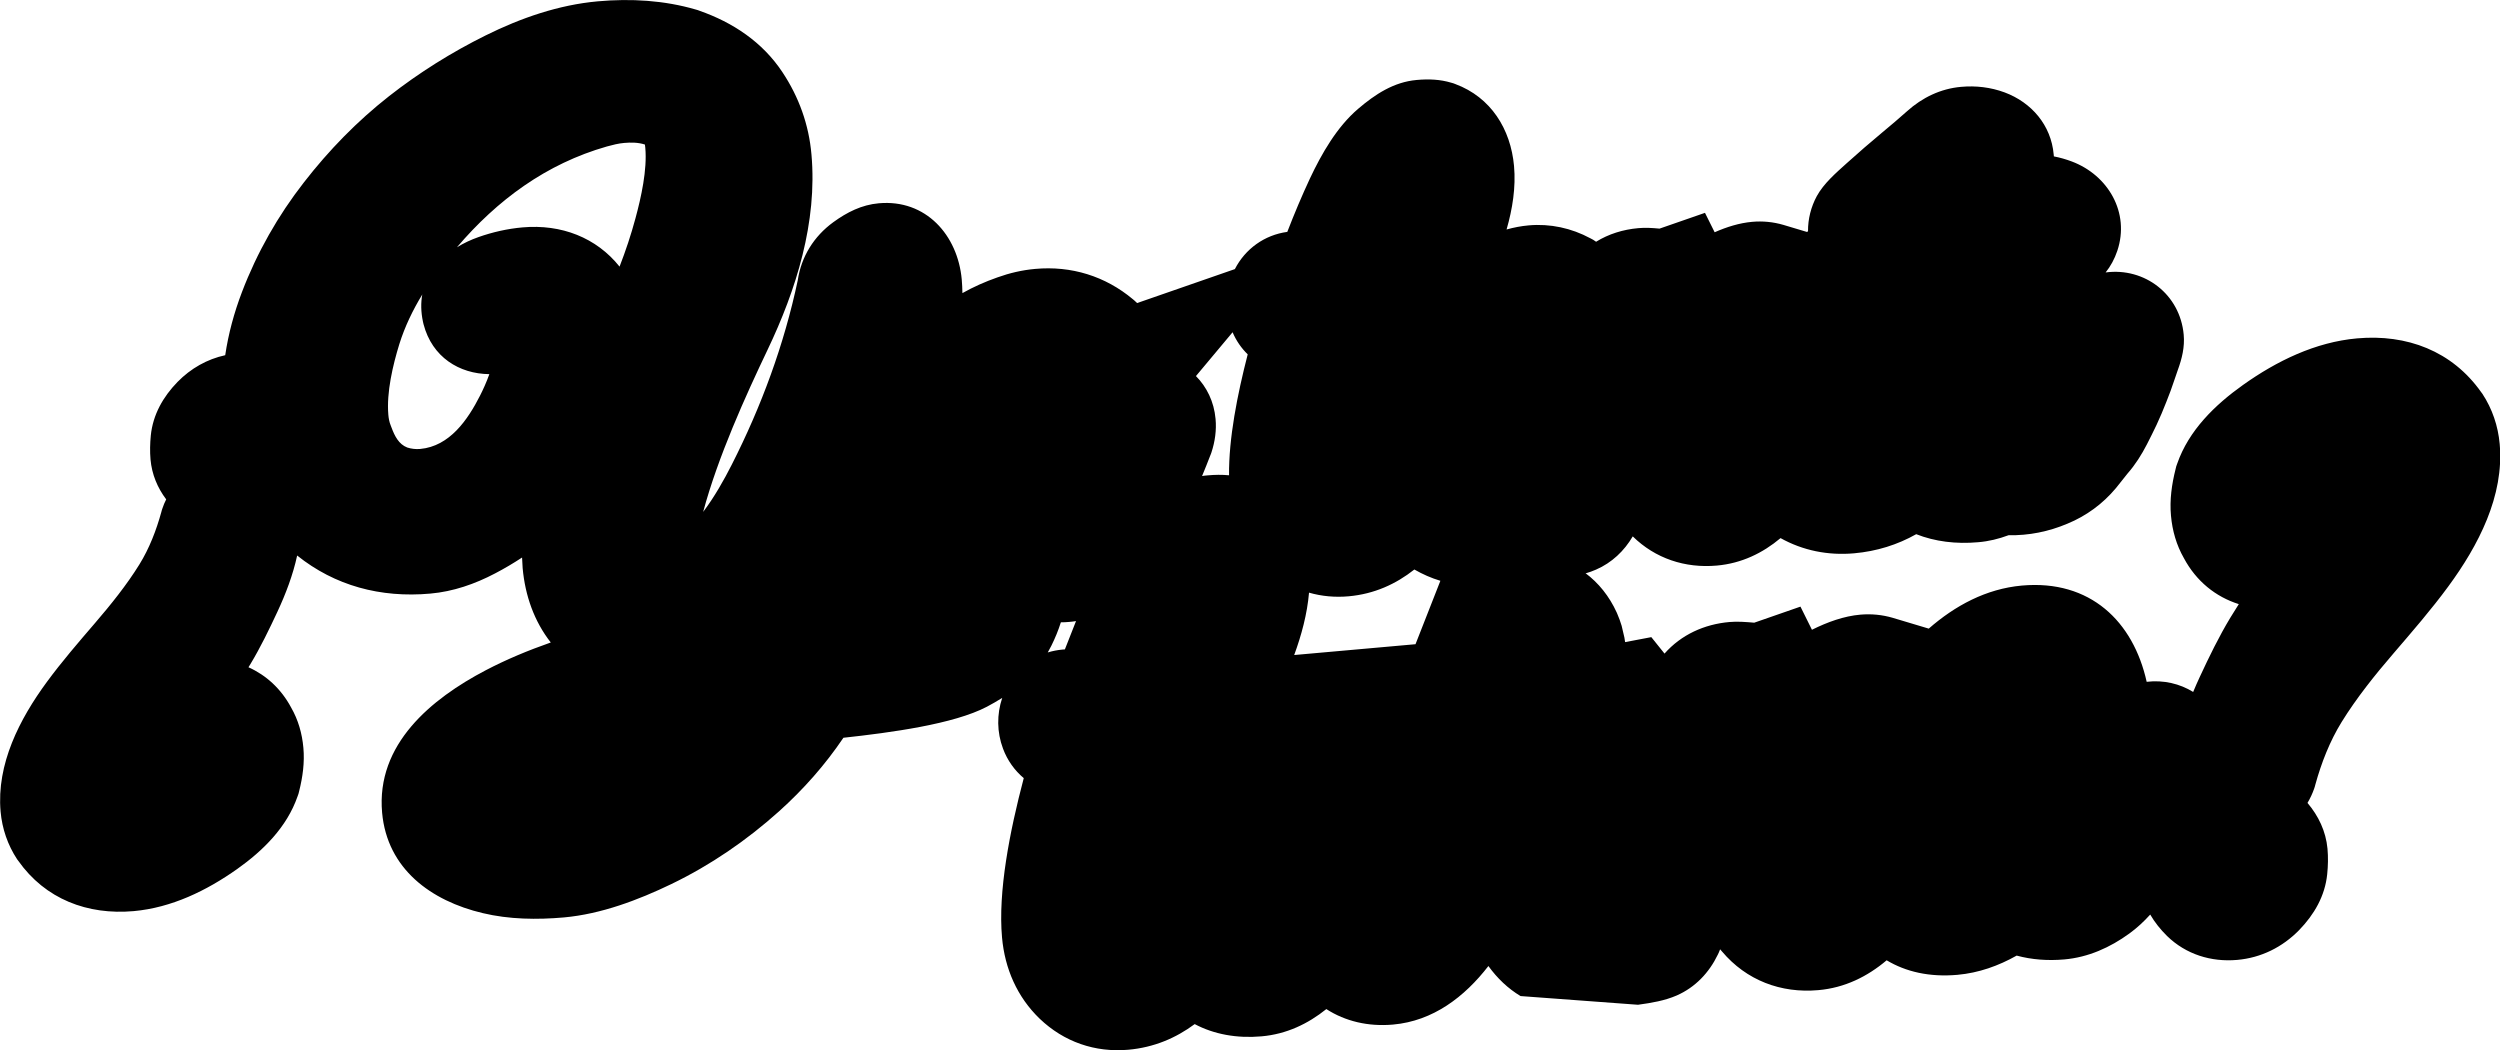<?xml version="1.0" encoding="UTF-8"?>
<!DOCTYPE svg PUBLIC "-//W3C//DTD SVG 1.1//EN" "http://www.w3.org/Graphics/SVG/1.1/DTD/svg11.dtd">
<!-- Creator: CorelDRAW 2019 (64-Bit) -->
<svg xmlns="http://www.w3.org/2000/svg" xml:space="preserve" width="104.006mm" height="43.7mm" version="1.1" style="shape-rendering:geometricPrecision; text-rendering:geometricPrecision; image-rendering:optimizeQuality; fill-rule:evenodd; clip-rule:evenodd"
viewBox="0 0 261.32 109.8"
 xmlns:xlink="http://www.w3.org/1999/xlink">
 <defs>
  <style type="text/css">
   <![CDATA[
    .fil0 {fill:black}
   ]]>
  </style>
 </defs>
 <g id="Capa_x0020_1">
  <path class="fil0" d="M165.71 59.9c1.38,1.02 2.51,2.43 3.28,4.12l0.03 0.07 0.03 0.07c0.18,0.41 0.33,0.83 0.46,1.26l0.29 1.24c0.03,0.15 0.05,0.31 0.07,0.46l2.74 -0.52 1.38 1.72c1.75,-1.98 4.16,-3.07 6.79,-3.3 0.84,-0.08 1.74,-0 2.59,0.07l4.83 -1.68 1.2 2.42c1.63,-0.81 3.34,-1.43 5.06,-1.58 1.14,-0.1 2.29,0.01 3.38,0.33l3.77 1.13c2.75,-2.4 5.99,-4.16 9.73,-4.5 7.16,-0.64 11.65,3.76 13.05,10.06 1.77,-0.21 3.47,0.2 4.86,1.06 0.22,-0.54 0.46,-1.07 0.7,-1.59 0.97,-2.09 2,-4.21 3.19,-6.18 0.29,-0.47 0.58,-0.94 0.88,-1.41 -2.41,-0.76 -4.45,-2.39 -5.74,-4.81 -0.78,-1.36 -1.21,-2.87 -1.35,-4.44 -0.15,-1.63 0.08,-3.28 0.48,-4.86l0.07 -0.29 0.1 -0.28c1.21,-3.48 3.94,-6.14 6.88,-8.23 3.53,-2.51 7.56,-4.48 11.93,-4.87 5.19,-0.46 9.92,1.31 12.97,5.63l0.06 0.08 0.06 0.08c1.04,1.58 1.64,3.37 1.81,5.24 0.49,5.44 -2.24,10.64 -5.37,14.9 -1.76,2.4 -3.79,4.74 -5.73,7 -1.93,2.24 -3.86,4.65 -5.42,7.17 -1.24,2.01 -2.12,4.27 -2.75,6.55l-0.05 0.19 -0.06 0.19c-0.19,0.55 -0.43,1.06 -0.71,1.53 1.15,1.36 1.92,2.96 2.09,4.78 0.08,0.89 0.06,1.79 -0.03,2.67 -0.23,2.28 -1.36,4.22 -2.93,5.84 -1.75,1.79 -3.98,2.9 -6.48,3.12 -2.72,0.24 -5.36,-0.58 -7.33,-2.5 -0.69,-0.68 -1.29,-1.43 -1.76,-2.24 -0.66,0.73 -1.38,1.4 -2.18,1.98 -2.02,1.47 -4.3,2.49 -6.8,2.71 -1.72,0.15 -3.39,0.03 -4.98,-0.4 -1.9,1.07 -3.96,1.81 -6.19,2.01 -2.92,0.26 -5.4,-0.32 -7.4,-1.52 -2.01,1.7 -4.38,2.88 -7.14,3.12 -3.92,0.35 -7.53,-1.03 -10.07,-4.04 -0.07,-0.08 -0.13,-0.16 -0.2,-0.23 -0.02,0.04 -0.03,0.09 -0.05,0.13l-0.09 0.22 -0.1 0.21c-0.91,1.89 -2.36,3.42 -4.3,4.27 -1.24,0.54 -2.65,0.78 -3.99,0.96 -0.01,0 -0.03,0 -0.04,0.01l-12.29 -0.91c-1.3,-0.78 -2.43,-1.85 -3.36,-3.14 -2.49,3.22 -5.78,5.75 -9.97,6.12 -2.58,0.23 -4.99,-0.34 -6.97,-1.62 -1.93,1.55 -4.17,2.62 -6.77,2.85 -2.57,0.23 -4.98,-0.21 -6.99,-1.28 -1.97,1.46 -4.26,2.44 -6.93,2.68 -3.48,0.31 -6.74,-0.82 -9.27,-3.24 -2.36,-2.27 -3.65,-5.24 -3.94,-8.49 -0.43,-4.8 0.79,-11.04 2.27,-16.66 -0.95,-0.8 -1.71,-1.85 -2.17,-3.09 -0.64,-1.71 -0.66,-3.57 -0.08,-5.3 -0.52,0.33 -1.06,0.64 -1.61,0.93 -3.45,1.81 -10.02,2.7 -14.99,3.24 -1.91,2.83 -4.17,5.39 -6.73,7.69 -3.39,3.04 -7.15,5.62 -11.25,7.6 -3.48,1.68 -7.36,3.14 -11.23,3.49 -2.82,0.25 -5.73,0.21 -8.49,-0.45 -5.4,-1.28 -9.99,-4.61 -10.52,-10.5 -0.64,-7.15 5.13,-11.9 10.84,-14.89 2.14,-1.12 4.42,-2.07 6.79,-2.9 -1.73,-2.21 -2.68,-4.89 -2.94,-7.78 -0.03,-0.36 -0.05,-0.73 -0.06,-1.1 -0.9,0.59 -1.84,1.15 -2.82,1.66 -2.11,1.11 -4.38,1.9 -6.77,2.11 -5.21,0.47 -9.99,-0.83 -13.92,-3.98 -0.44,2.03 -1.19,4 -2.06,5.87 -0.86,1.84 -1.77,3.73 -2.82,5.47 -0.07,0.11 -0.14,0.22 -0.21,0.34 1.85,0.83 3.41,2.25 4.46,4.21 0.74,1.29 1.15,2.72 1.28,4.21 0.14,1.52 -0.07,3.05 -0.44,4.52l-0.07 0.28 -0.1 0.28c-1.12,3.22 -3.59,5.66 -6.31,7.59 -3.21,2.27 -6.85,4.04 -10.81,4.4 -4.83,0.43 -9.25,-1.25 -12.08,-5.27l-0.06 -0.08 -0.06 -0.08c-0.98,-1.49 -1.56,-3.19 -1.72,-4.97 -0.44,-4.97 1.98,-9.67 4.84,-13.56 1.55,-2.11 3.32,-4.16 5.03,-6.15 1.65,-1.92 3.31,-3.98 4.64,-6.13 1.04,-1.68 1.77,-3.58 2.29,-5.47l0.05 -0.19 0.06 -0.18c0.11,-0.34 0.25,-0.66 0.4,-0.96 -0.91,-1.21 -1.5,-2.61 -1.64,-4.18 -0.07,-0.83 -0.05,-1.66 0.03,-2.49 0.22,-2.19 1.29,-4.06 2.8,-5.61 1.38,-1.41 3.09,-2.38 4.98,-2.79 0.33,-2.24 0.93,-4.45 1.75,-6.6 1.58,-4.14 3.76,-7.98 6.48,-11.47 2.6,-3.35 5.56,-6.39 8.9,-9.01 3.14,-2.46 6.53,-4.58 10.1,-6.35 3.67,-1.82 7.62,-3.19 11.72,-3.56 3.45,-0.31 6.94,-0.11 10.28,0.87l0.17 0.05 0.16 0.06c3.51,1.23 6.6,3.28 8.68,6.42 1.73,2.6 2.77,5.5 3.04,8.61 0.63,7.06 -1.59,14.14 -4.6,20.44 -2.26,4.74 -5.18,11.16 -6.72,16.92 1.18,-1.56 2.2,-3.38 2.98,-4.92 3.11,-6.12 5.49,-12.58 6.91,-19.3 0.36,-2.46 1.69,-4.59 3.71,-6.06 1.43,-1.04 2.96,-1.82 4.76,-1.98 4.92,-0.44 8.25,3.33 8.67,7.97 0.04,0.45 0.06,0.93 0.07,1.42 1.15,-0.65 2.37,-1.19 3.65,-1.64 1.28,-0.46 2.6,-0.77 3.96,-0.89 3.77,-0.34 7.32,0.75 10.22,3.18l0.12 0.1 0.12 0.11c0.07,0.06 0.13,0.12 0.19,0.18l10.22 -3.55c1.08,-2.11 3.1,-3.57 5.48,-3.89 0.73,-1.89 1.52,-3.77 2.37,-5.59 1.23,-2.61 2.82,-5.38 5.03,-7.27 1.78,-1.52 3.73,-2.81 6.13,-3.02 1.23,-0.11 2.43,-0.07 3.62,0.29l0.21 0.06 0.21 0.08c3.71,1.38 5.78,4.7 6.13,8.56 0.2,2.23 -0.16,4.49 -0.78,6.64 0.75,-0.21 1.52,-0.36 2.31,-0.43 2.24,-0.2 4.47,0.28 6.45,1.35l0.3 0.16 0.28 0.19c0.01,0 0.01,0.01 0.02,0.01 1.31,-0.81 2.82,-1.28 4.41,-1.42 0.73,-0.07 1.49,-0.02 2.22,0.05l4.75 -1.65 1.01 2.03c1.27,-0.56 2.59,-0.97 3.92,-1.09 1.1,-0.1 2.21,0.01 3.27,0.32l2.47 0.74c0.03,-0.03 0.06,-0.05 0.1,-0.08 -0.01,-1.27 0.31,-2.54 0.92,-3.67 0.73,-1.33 2.01,-2.43 3.13,-3.44 1.22,-1.1 2.47,-2.18 3.73,-3.23 0.86,-0.72 1.74,-1.45 2.57,-2.2 1.59,-1.43 3.51,-2.36 5.65,-2.55 1.54,-0.14 3.09,0.04 4.55,0.58 2.82,1.05 4.86,3.43 5.13,6.48 0.01,0.07 0.01,0.14 0.02,0.21 0.63,0.12 1.26,0.3 1.87,0.53 3.8,1.43 6.1,5.35 4.76,9.34 -0.29,0.86 -0.7,1.61 -1.22,2.26 4.08,-0.54 7.78,2.29 8.16,6.5 0.12,1.29 -0.18,2.51 -0.62,3.71 -0.12,0.34 -0.24,0.68 -0.35,1.02 -0.25,0.77 -0.54,1.54 -0.84,2.29 -0.32,0.82 -0.66,1.63 -1.03,2.42 -0.32,0.68 -0.66,1.35 -1,2.02 -0.56,1.09 -1.22,2.14 -2.03,3.06l-1.17 1.47 -0.05 0.06c-1.37,1.64 -3.09,2.9 -5.06,3.71 -1.98,0.84 -4.06,1.25 -6.16,1.21 -1.02,0.38 -2.07,0.64 -3.17,0.73 -2.32,0.21 -4.53,-0.07 -6.48,-0.84 -1.95,1.1 -4.12,1.79 -6.5,2 -2.72,0.24 -5.35,-0.29 -7.68,-1.59 -1.87,1.57 -4.08,2.64 -6.65,2.87 -3.34,0.3 -6.46,-0.75 -8.8,-3.05 -0.89,1.52 -2.18,2.75 -3.83,3.47 -0.36,0.16 -0.73,0.29 -1.11,0.4zm-17.75 7.44l2.6 -6.63c-0.94,-0.28 -1.85,-0.68 -2.72,-1.18 -1.92,1.52 -4.19,2.56 -6.86,2.8 -1.43,0.13 -2.83,-0 -4.15,-0.38 -0.19,2.23 -0.79,4.44 -1.55,6.52 -0,0 -0,0 -0,0l12.67 -1.13zm-19.49 -17.65c-0.04,-3.85 0.86,-8.42 1.95,-12.65 -0.66,-0.64 -1.2,-1.42 -1.58,-2.31l-3.83 4.58c1.12,1.13 1.89,2.67 2.05,4.48 0.11,1.18 -0.06,2.37 -0.43,3.5l-0.06 0.17 -0.07 0.17c-0.26,0.67 -0.54,1.39 -0.85,2.13 0.19,-0.03 0.38,-0.06 0.58,-0.07 0.75,-0.07 1.5,-0.08 2.23,-0.01zm-15.98 15.23c-0.24,0.04 -0.48,0.07 -0.73,0.09 -0.29,0.03 -0.58,0.04 -0.87,0.04 -0.26,0.83 -0.6,1.65 -0.99,2.44 -0.12,0.24 -0.25,0.48 -0.38,0.71 0.49,-0.15 1,-0.25 1.53,-0.3l0.26 -0.02c0.38,-0.99 0.77,-1.98 1.17,-2.97zm-47.73 -37.05c0.64,-1.65 1.2,-3.33 1.66,-5.04 0.6,-2.21 1.24,-5.09 1.03,-7.39 -0.01,-0.09 -0.02,-0.21 -0.04,-0.33 -0.69,-0.23 -1.47,-0.23 -2.16,-0.17 -0.6,0.05 -1.23,0.21 -1.81,0.37 -6.35,1.81 -11.47,5.6 -15.68,10.54 0.7,-0.43 1.46,-0.79 2.26,-1.07 1.48,-0.52 3.02,-0.87 4.59,-1.01 4.07,-0.36 7.73,1.07 10.15,4.1zm-20.6 2.88c-1.01,1.65 -1.85,3.4 -2.42,5.22 -0.68,2.21 -1.35,5.04 -1.15,7.38 0.03,0.36 0.1,0.76 0.24,1.1l0.05 0.13 0.05 0.13c0.32,0.86 0.75,1.73 1.64,2.07 0.44,0.14 0.88,0.19 1.35,0.15 3.08,-0.28 4.97,-3.04 6.26,-5.58 0.29,-0.57 0.67,-1.39 0.97,-2.24 -3.14,-0.03 -5.98,-1.77 -6.88,-5.22l-0.03 -0.13 -0.03 -0.13c-0.22,-1.03 -0.23,-1.99 -0.07,-2.87z"/>
 </g>
</svg>
